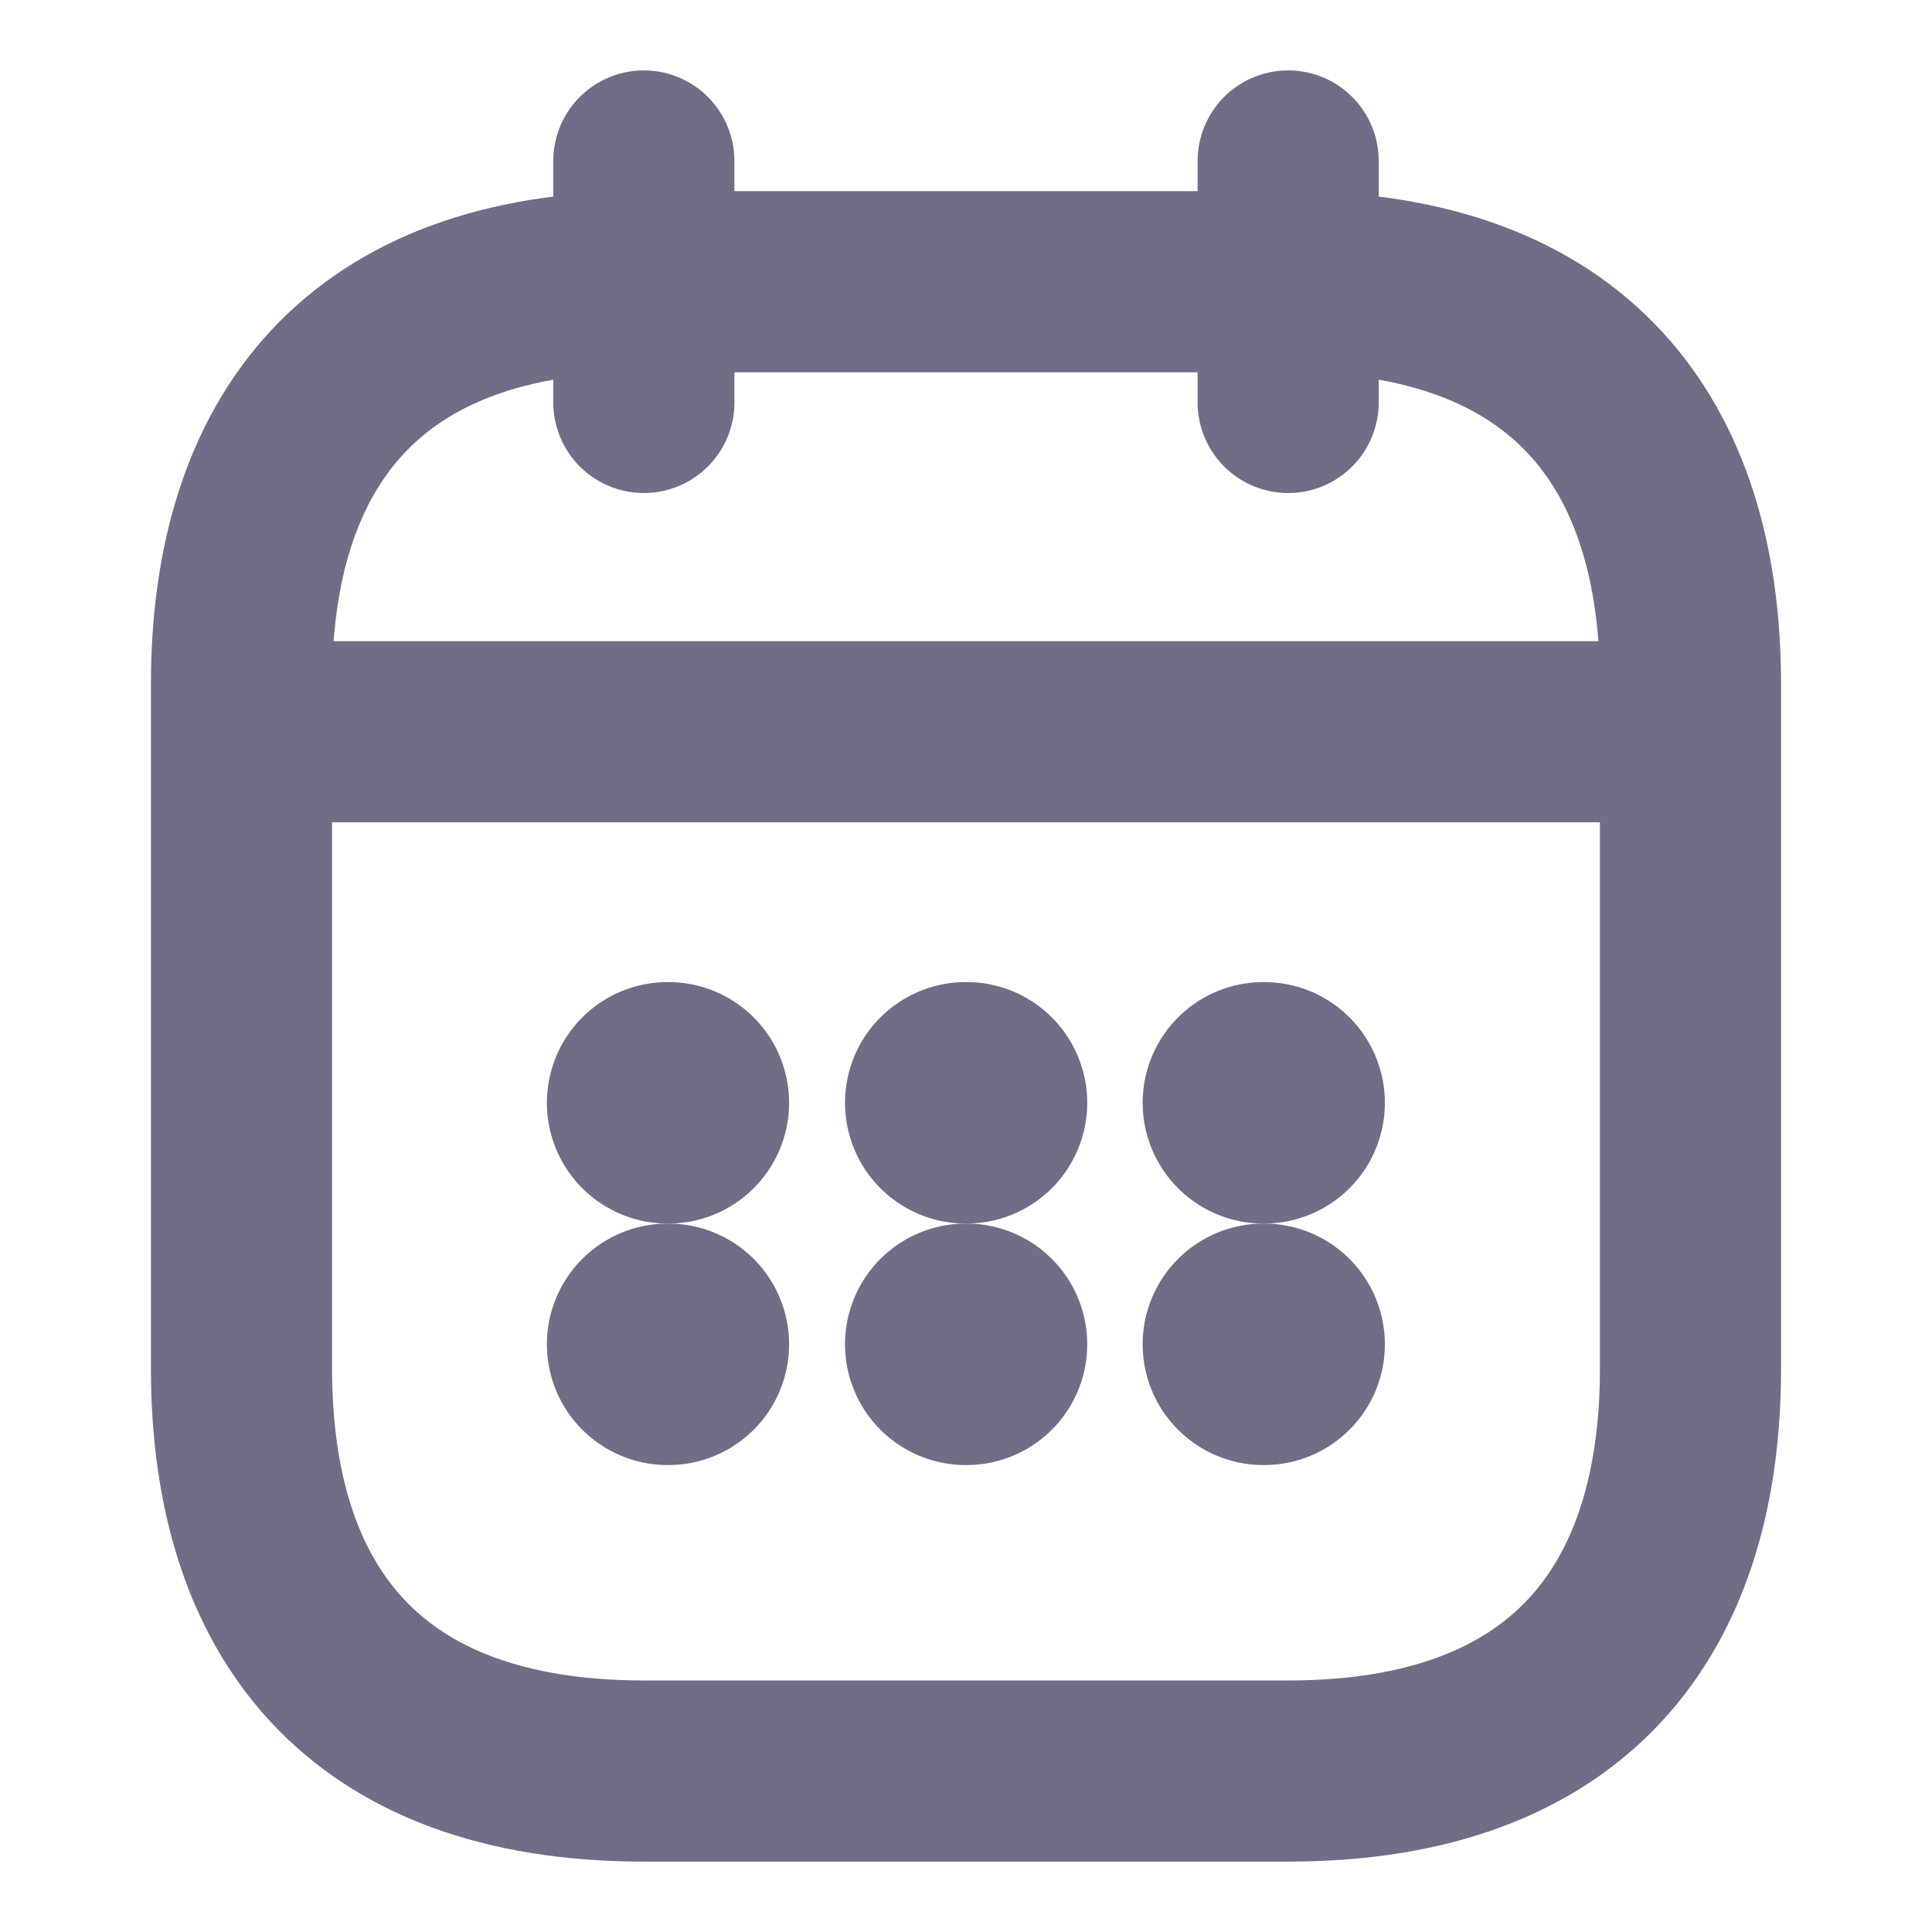 
<svg width="16" height="16" viewBox="0 0 16 16" fill="none" xmlns="http://www.w3.org/2000/svg">
<path d="M5.332 1.333V3.333" stroke="#706D87" stroke-width="1.5" stroke-miterlimit="10" stroke-linecap="round" stroke-linejoin="round"/>
<path d="M10.668 1.333V3.333" stroke="#706D87" stroke-width="1.5" stroke-miterlimit="10" stroke-linecap="round" stroke-linejoin="round"/>
<path d="M2.332 6.06H13.665" stroke="#706D87" stroke-width="1.5" stroke-miterlimit="10" stroke-linecap="round" stroke-linejoin="round"/>
<path d="M14 5.667V11.333C14 13.333 13 14.667 10.667 14.667H5.333C3 14.667 2 13.333 2 11.333V5.667C2 3.667 3 2.333 5.333 2.333H10.667C13 2.333 14 3.667 14 5.667Z" stroke="#706D87" stroke-width="1.5" stroke-miterlimit="10" stroke-linecap="round" stroke-linejoin="round"/>
<path d="M10.463 9.133H10.469" stroke="#706D87" stroke-width="2" stroke-linecap="round" stroke-linejoin="round"/>
<path d="M10.463 11.133H10.469" stroke="#706D87" stroke-width="2" stroke-linecap="round" stroke-linejoin="round"/>
<path d="M7.998 9.133H8.004" stroke="#706D87" stroke-width="2" stroke-linecap="round" stroke-linejoin="round"/>
<path d="M7.998 11.133H8.004" stroke="#706D87" stroke-width="2" stroke-linecap="round" stroke-linejoin="round"/>
<path d="M5.529 9.133H5.535" stroke="#706D87" stroke-width="2" stroke-linecap="round" stroke-linejoin="round"/>
<path d="M5.529 11.133H5.535" stroke="#706D87" stroke-width="2" stroke-linecap="round" stroke-linejoin="round"/>
</svg>
